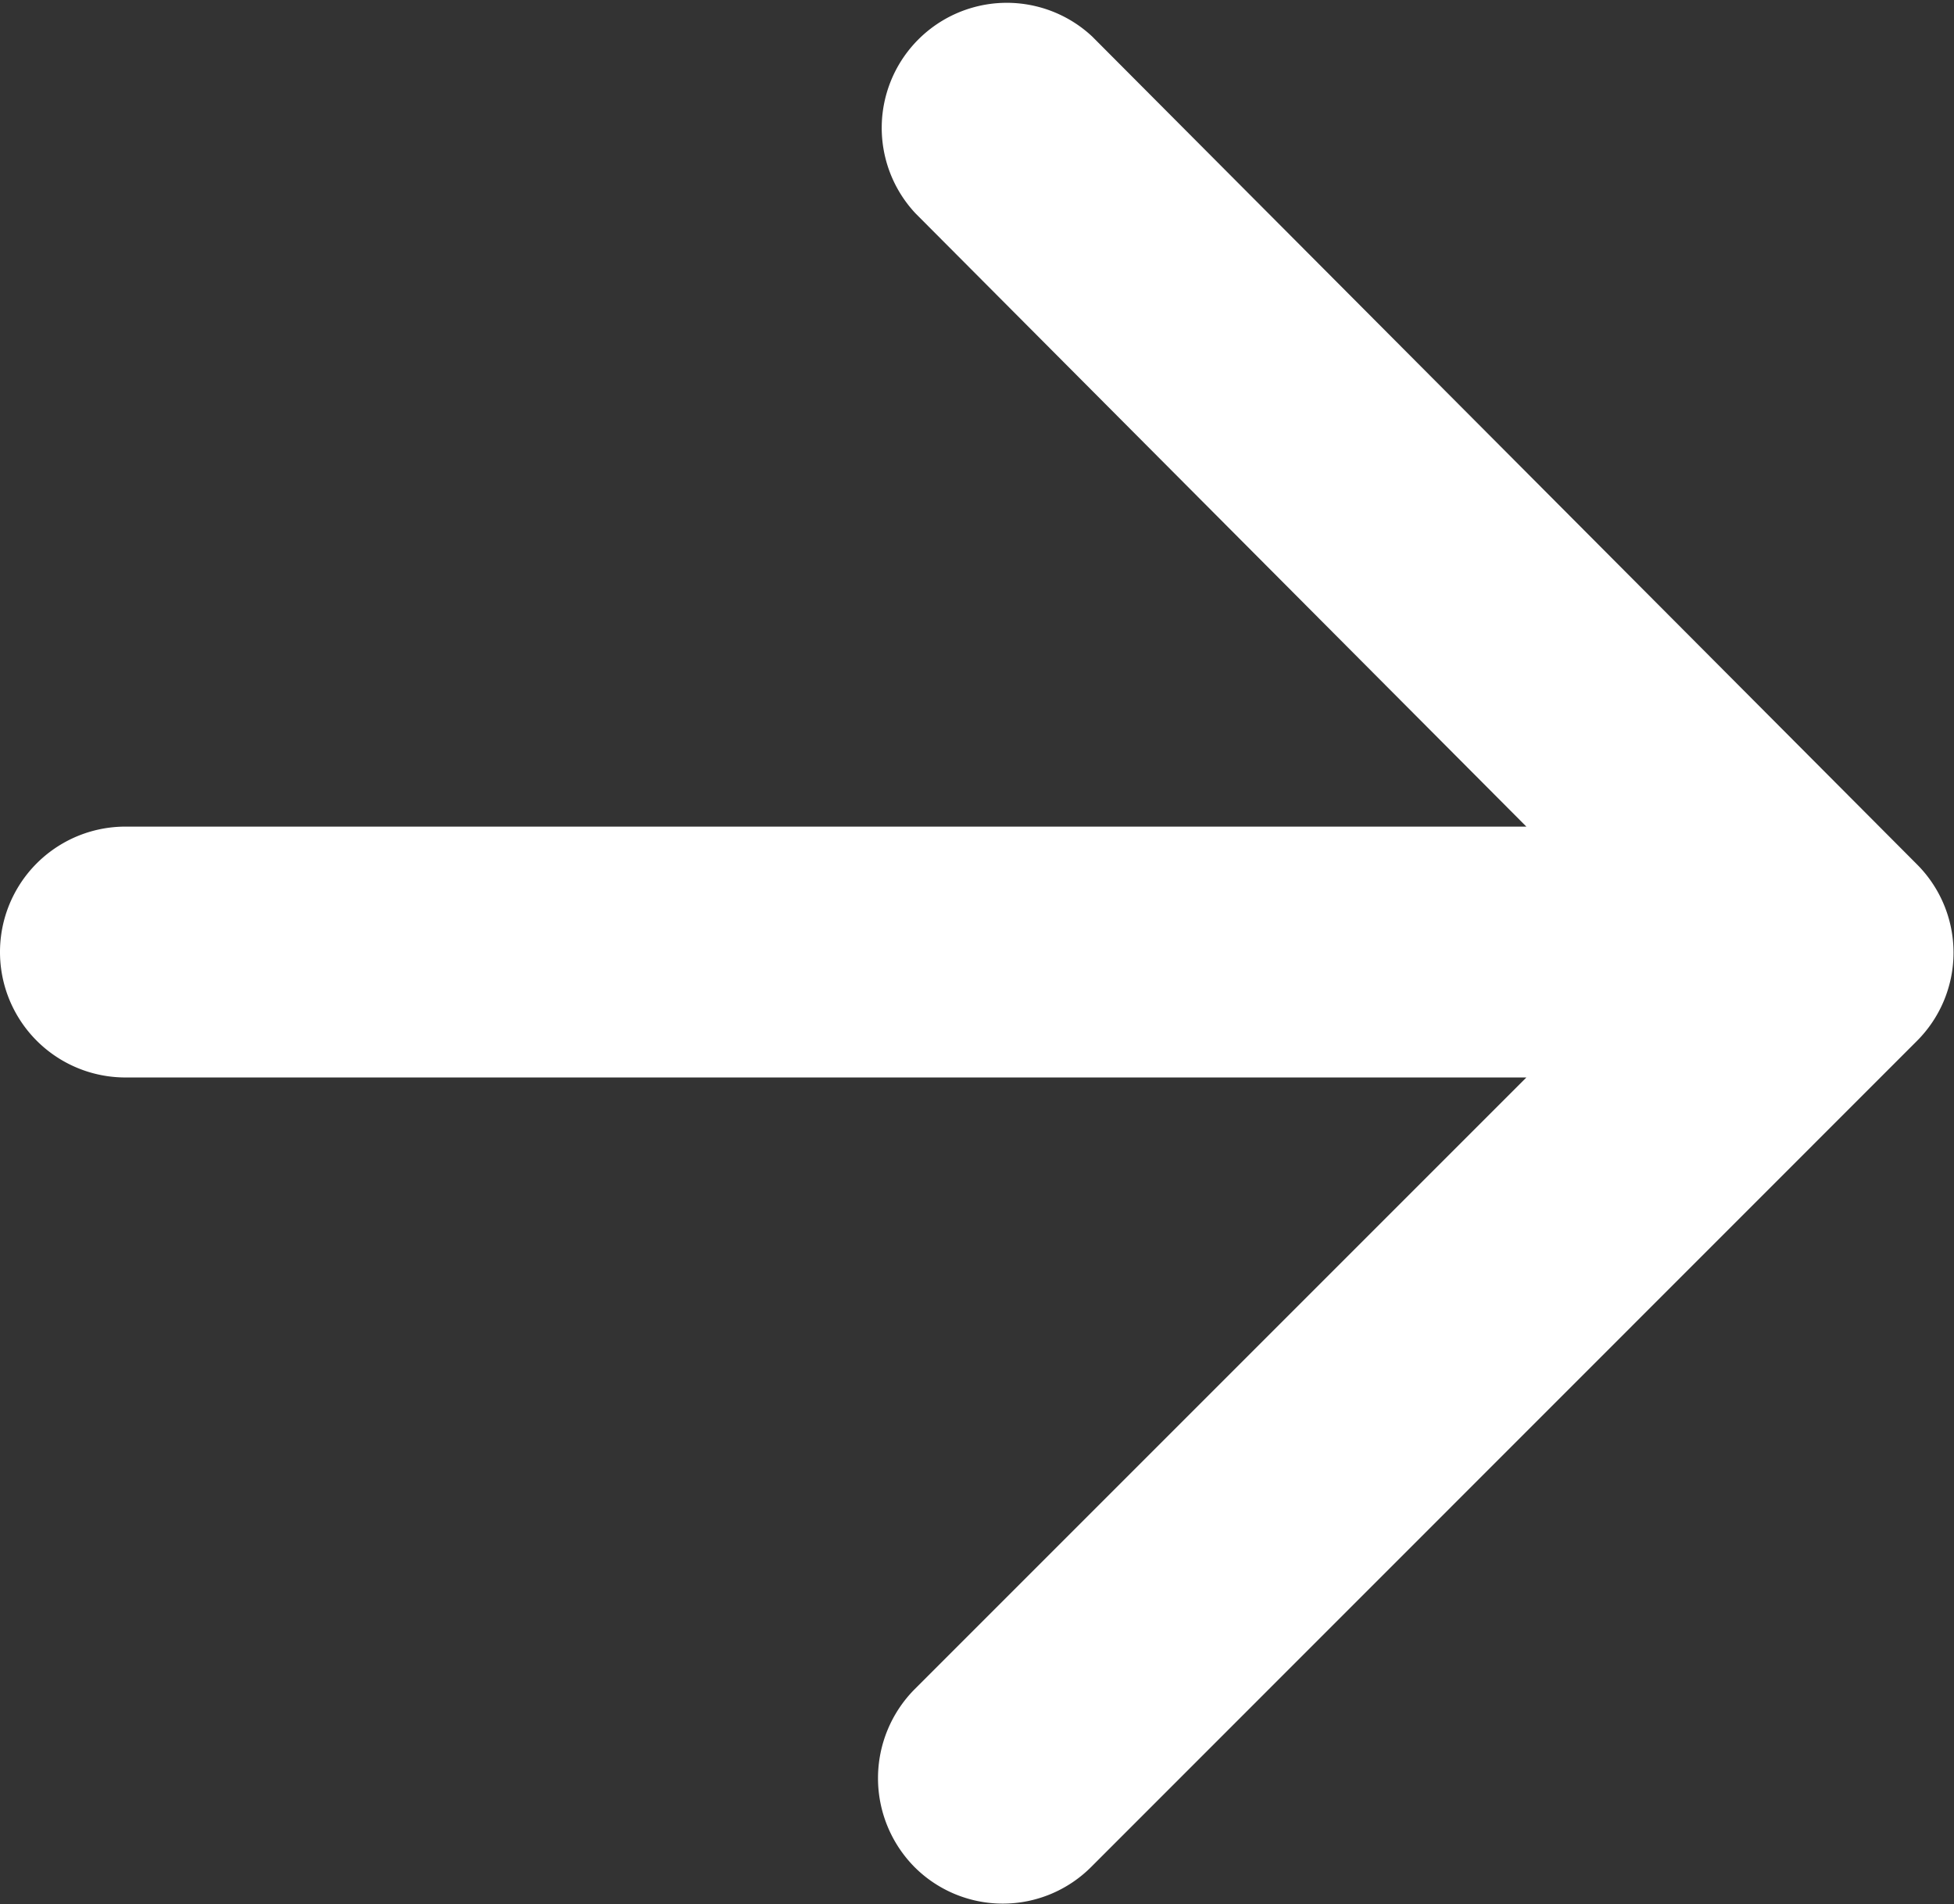 <svg xmlns="http://www.w3.org/2000/svg" width="16.514" height="16.092" viewBox="0 0 16.514 16.092">
  <rect x="0" y="0" width="16.514" height="16.092" fill="#333333" stroke="none"/>
  <path id="Trazado_28394" data-name="Trazado 28394" d="M5.06,13.514H16.9l-5.172,5.172a1.068,1.068,0,0,0,0,1.5,1.055,1.055,0,0,0,1.494,0L20.2,13.206a1.055,1.055,0,0,0,0-1.494L13.231,4.717a1.057,1.057,0,0,0-1.494,1.494L16.9,11.394H5.06a1.06,1.06,0,1,0,0,2.12Z" transform="translate(-4 -4.408)" fill="#fff"/>
</svg>
